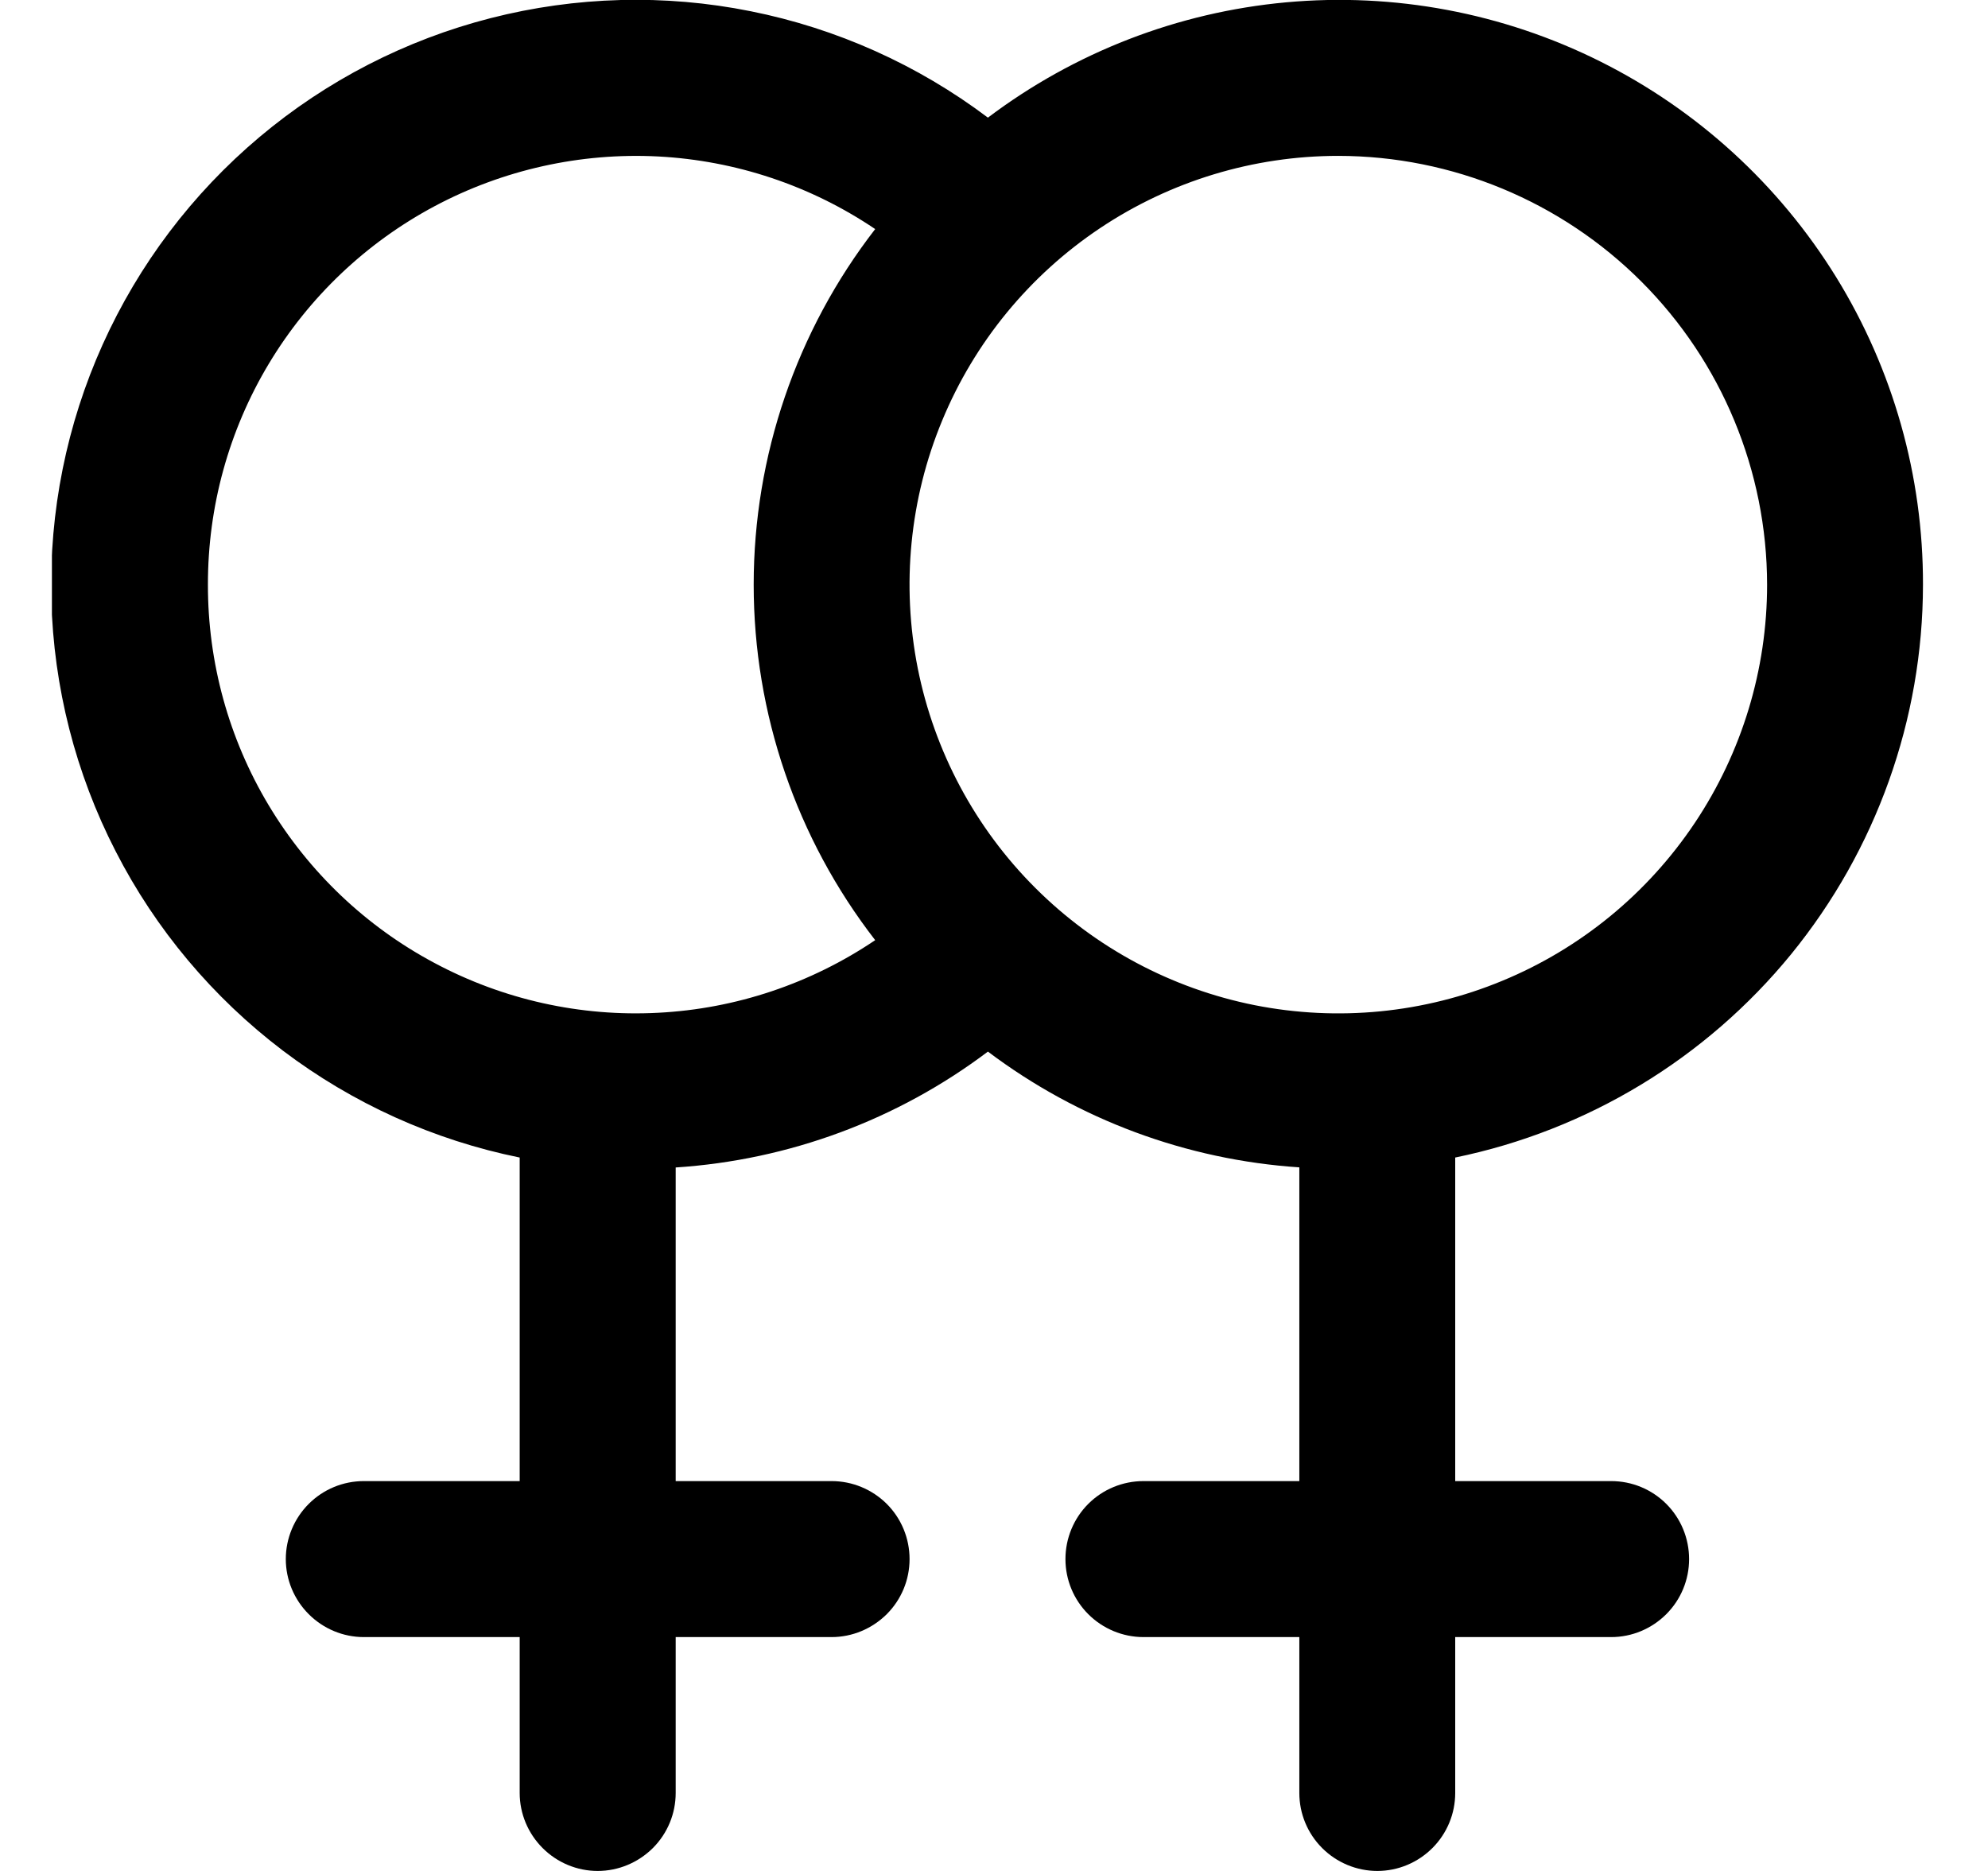 <svg width="17" height="16" viewBox="0 0 17 16" fill="none" xmlns="http://www.w3.org/2000/svg">
<g clip-path="url(#clip0_483_13835)">
<path d="M16.444 5C16.446 4.071 16.189 3.16 15.701 2.369C15.213 1.579 14.514 0.94 13.683 0.525C12.852 0.11 11.922 -0.065 10.997 0.02C10.072 0.105 9.189 0.447 8.448 1.006C7.848 0.554 7.155 0.243 6.419 0.096C5.683 -0.052 4.923 -0.031 4.196 0.155C3.469 0.341 2.793 0.689 2.219 1.172C1.645 1.655 1.186 2.262 0.878 2.946C0.57 3.63 0.42 4.375 0.439 5.126C0.458 5.876 0.646 6.613 0.989 7.28C1.331 7.948 1.82 8.53 2.418 8.984C3.016 9.437 3.709 9.75 4.444 9.899V12.666H3.111C2.934 12.666 2.765 12.736 2.64 12.861C2.515 12.986 2.444 13.156 2.444 13.333C2.444 13.51 2.515 13.679 2.64 13.804C2.765 13.929 2.934 14 3.111 14H4.444V15.333C4.444 15.51 4.515 15.679 4.64 15.804C4.765 15.929 4.934 16 5.111 16C5.288 16 5.457 15.929 5.583 15.804C5.708 15.679 5.778 15.51 5.778 15.333V14H7.111C7.288 14 7.457 13.929 7.583 13.804C7.708 13.679 7.778 13.51 7.778 13.333C7.778 13.156 7.708 12.986 7.583 12.861C7.457 12.736 7.288 12.666 7.111 12.666H5.778V9.984C6.745 9.921 7.674 9.577 8.448 8.993C9.22 9.575 10.146 9.919 11.111 9.983V12.666H9.778C9.601 12.666 9.431 12.736 9.306 12.861C9.181 12.986 9.111 13.156 9.111 13.333C9.111 13.51 9.181 13.679 9.306 13.804C9.431 13.929 9.601 14 9.778 14H11.111V15.333C11.111 15.51 11.181 15.679 11.306 15.804C11.431 15.929 11.601 16 11.778 16C11.955 16 12.124 15.929 12.249 15.804C12.374 15.679 12.444 15.51 12.444 15.333V14H13.778C13.955 14 14.124 13.929 14.249 13.804C14.374 13.679 14.444 13.51 14.444 13.333C14.444 13.156 14.374 12.986 14.249 12.861C14.124 12.736 13.955 12.666 13.778 12.666H12.444V9.899C13.573 9.667 14.587 9.053 15.316 8.161C16.044 7.268 16.443 6.152 16.444 5ZM15.111 5C15.111 5.725 14.896 6.434 14.493 7.037C14.09 7.64 13.518 8.11 12.848 8.387C12.178 8.665 11.44 8.737 10.729 8.596C10.018 8.454 9.365 8.105 8.852 7.592C8.339 7.08 7.99 6.426 7.848 5.715C7.707 5.004 7.779 4.266 8.057 3.596C8.334 2.926 8.804 2.354 9.407 1.951C10.01 1.548 10.719 1.333 11.444 1.333C12.417 1.334 13.349 1.721 14.036 2.408C14.723 3.095 15.11 4.027 15.111 5ZM1.778 5C1.777 4.335 1.956 3.682 2.298 3.112C2.64 2.542 3.13 2.076 3.717 1.763C4.303 1.451 4.964 1.304 5.628 1.338C6.292 1.373 6.933 1.587 7.484 1.959C6.81 2.829 6.445 3.899 6.445 5C6.445 6.1 6.81 7.17 7.484 8.04C6.933 8.412 6.292 8.627 5.628 8.661C4.964 8.696 4.303 8.549 3.717 8.236C3.13 7.924 2.64 7.457 2.298 6.887C1.956 6.317 1.777 5.664 1.778 5Z" fill="black"/>
</g>
<defs>
<clipPath id="clip0_483_13835">
<rect width="16" height="16" fill="white" transform="translate(0.444)"/>
</clipPath>
</defs>
</svg>
